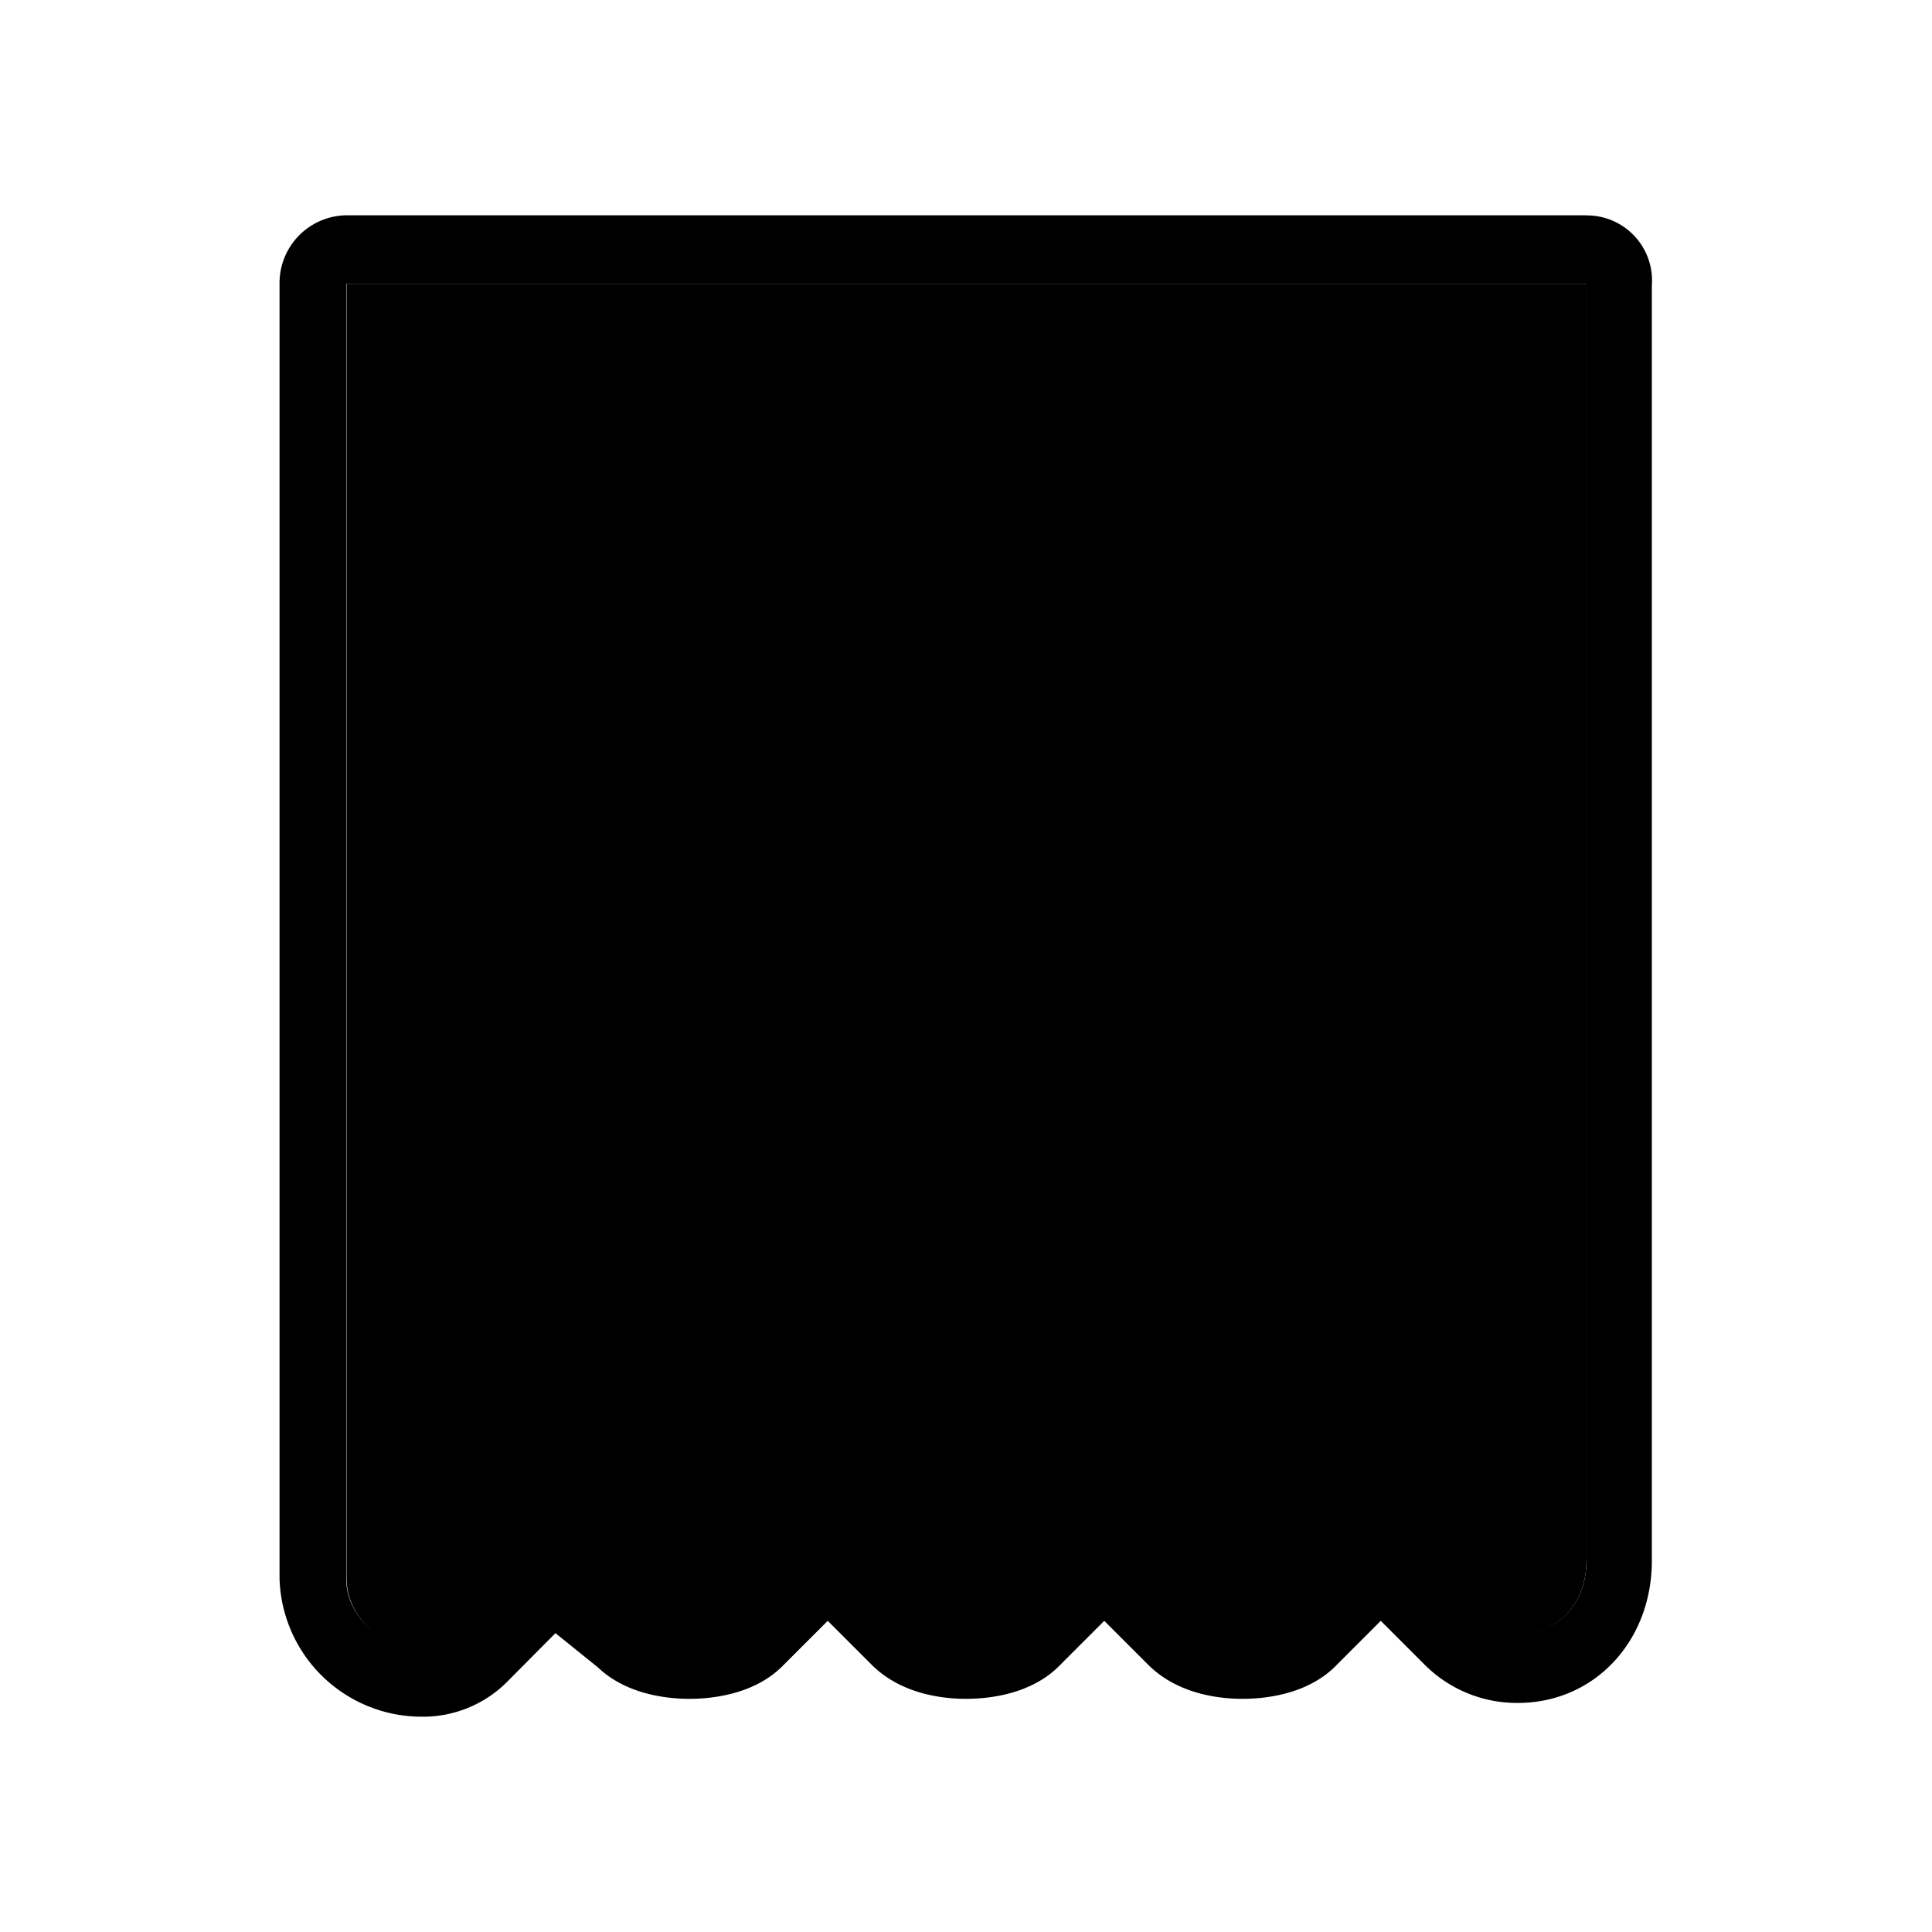 <?xml version="1.0" standalone="no"?><!DOCTYPE svg PUBLIC "-//W3C//DTD SVG 1.1//EN" "http://www.w3.org/Graphics/SVG/1.1/DTD/svg11.dtd"><svg t="1592999809491" class="icon" viewBox="0 0 1024 1024" version="1.1" xmlns="http://www.w3.org/2000/svg" p-id="2053" xmlns:xlink="http://www.w3.org/1999/xlink" width="128" height="128"><defs><style type="text/css"></style></defs><path d="M840.896 150.4v676.032c0 39.168-39.168 49.344-58.752 29.76l-49.344-48.576-48.576 48.576c-10.176 10.176-39.168 10.176-49.344 0l-49.344-48.576-48.576 48.576c-10.176 10.176-39.168 10.176-49.344 0l-49.344-48.576-48.576 48.576c-10.176 10.176-39.168 10.176-49.344 0l-49.344-39.168-48.576 49.344c-19.584 19.584-58.752 0-58.752-29.76V150.4z"  p-id="2054" data-spm-anchor-id="a313x.7781069.0.i8" class="selected"></path><path d="M840.896 150.4v676.032c0 26.112-17.408 39.168-34.816 39.168a34.112 34.112 0 0 1-23.936-10.176l-49.344-48.576-48.576 48.576a45.568 45.568 0 0 1-49.344 0l-49.344-48.576-48.576 48.576a35.776 35.776 0 0 1-24.96 7.296 35.776 35.776 0 0 1-24.64-7.232l-49.344-48.576-48.576 48.576A35.776 35.776 0 0 1 364.8 862.72a35.776 35.776 0 0 1-24.64-7.232l-49.344-39.168-48.576 49.344a29.376 29.376 0 0 1-19.584 8c-18.88 0-39.168-15.936-39.168-36.992V150.4h657.408m0-36.288H184.448a35.904 35.904 0 0 0-36.288 36.288v686.208a75.392 75.392 0 0 0 75.456 73.28 62.976 62.976 0 0 0 44.8-18.112l25.984-26.176 22.464 18.112c15.232 14.528 36.992 16.704 48.576 16.704s34.816-2.176 50.048-18.112l23.232-23.232 23.232 23.232c15.936 15.936 38.4 18.112 50.048 18.112s34.816-2.176 50.048-18.112l23.232-23.232 23.232 23.232c15.936 15.936 38.4 18.112 50.048 18.112s34.816-2.176 50.048-18.112l23.232-23.232 23.232 23.232a69.056 69.056 0 0 0 49.344 20.288c40.64 0 71.104-32.64 71.104-75.456V151.168a34.496 34.496 0 0 0-34.816-36.992z"  p-id="2055"></path><path d="M245.376 331.776a34.304 34.304 0 0 1 32-32h359.68a30.784 30.784 0 0 1 32 32 34.304 34.304 0 0 1-32 32H271.488c-15.936 0-26.112-15.936-26.112-32"  p-id="2056"></path><path d="M637.056 381.824H271.488c-27.712 0-44.224-25.6-44.224-50.048A52.032 52.032 0 0 1 277.312 281.6h359.744a49.024 49.024 0 0 1 50.048 50.048 52.032 52.032 0 0 1-50.048 50.176z m-359.744-64a16.704 16.704 0 0 0-13.76 13.76c0 6.4 3.456 13.76 8 13.76h365.504a16.704 16.704 0 0 0 13.76-13.76 12.8 12.8 0 0 0-13.76-13.76z"  p-id="2057"></path><path d="M245.376 469.568a34.304 34.304 0 0 1 32-32h200.832a30.784 30.784 0 0 1 32 32 34.304 34.304 0 0 1-32 32h-206.72c-15.936 0-26.112-15.936-26.112-32" p-id="2058"></path><path d="M478.208 519.616h-206.72c-27.712 0-44.224-25.6-44.224-50.048a52.032 52.032 0 0 1 50.048-50.048h200.896a49.024 49.024 0 0 1 50.048 50.048 52.032 52.032 0 0 1-50.048 50.048z m-200.896-64a16.704 16.704 0 0 0-13.76 13.76c0 6.4 3.456 13.76 8 13.76h206.72a16.704 16.704 0 0 0 13.76-13.76 12.8 12.8 0 0 0-13.76-13.76z"  p-id="2059"></path><path d="M245.376 608a34.304 34.304 0 0 1 32-32h311.808a30.784 30.784 0 0 1 32 32 34.304 34.304 0 0 1-32 32H272.256c-16.704-0.704-26.816-16.704-26.816-32"  p-id="2060"></path><path d="M589.184 658.176H271.424c-27.648-1.216-44.16-26.368-44.16-50.048a52.032 52.032 0 0 1 50.048-50.048h311.872a49.024 49.024 0 0 1 50.048 49.92 52.032 52.032 0 0 1-50.048 50.176z m-316.416-36.288h316.416A16.704 16.704 0 0 0 603.008 608a12.8 12.8 0 0 0-13.76-13.76H277.312A16.704 16.704 0 0 0 263.552 608c0 5.632 3.2 13.376 9.216 13.888z"  p-id="2061"></path></svg>